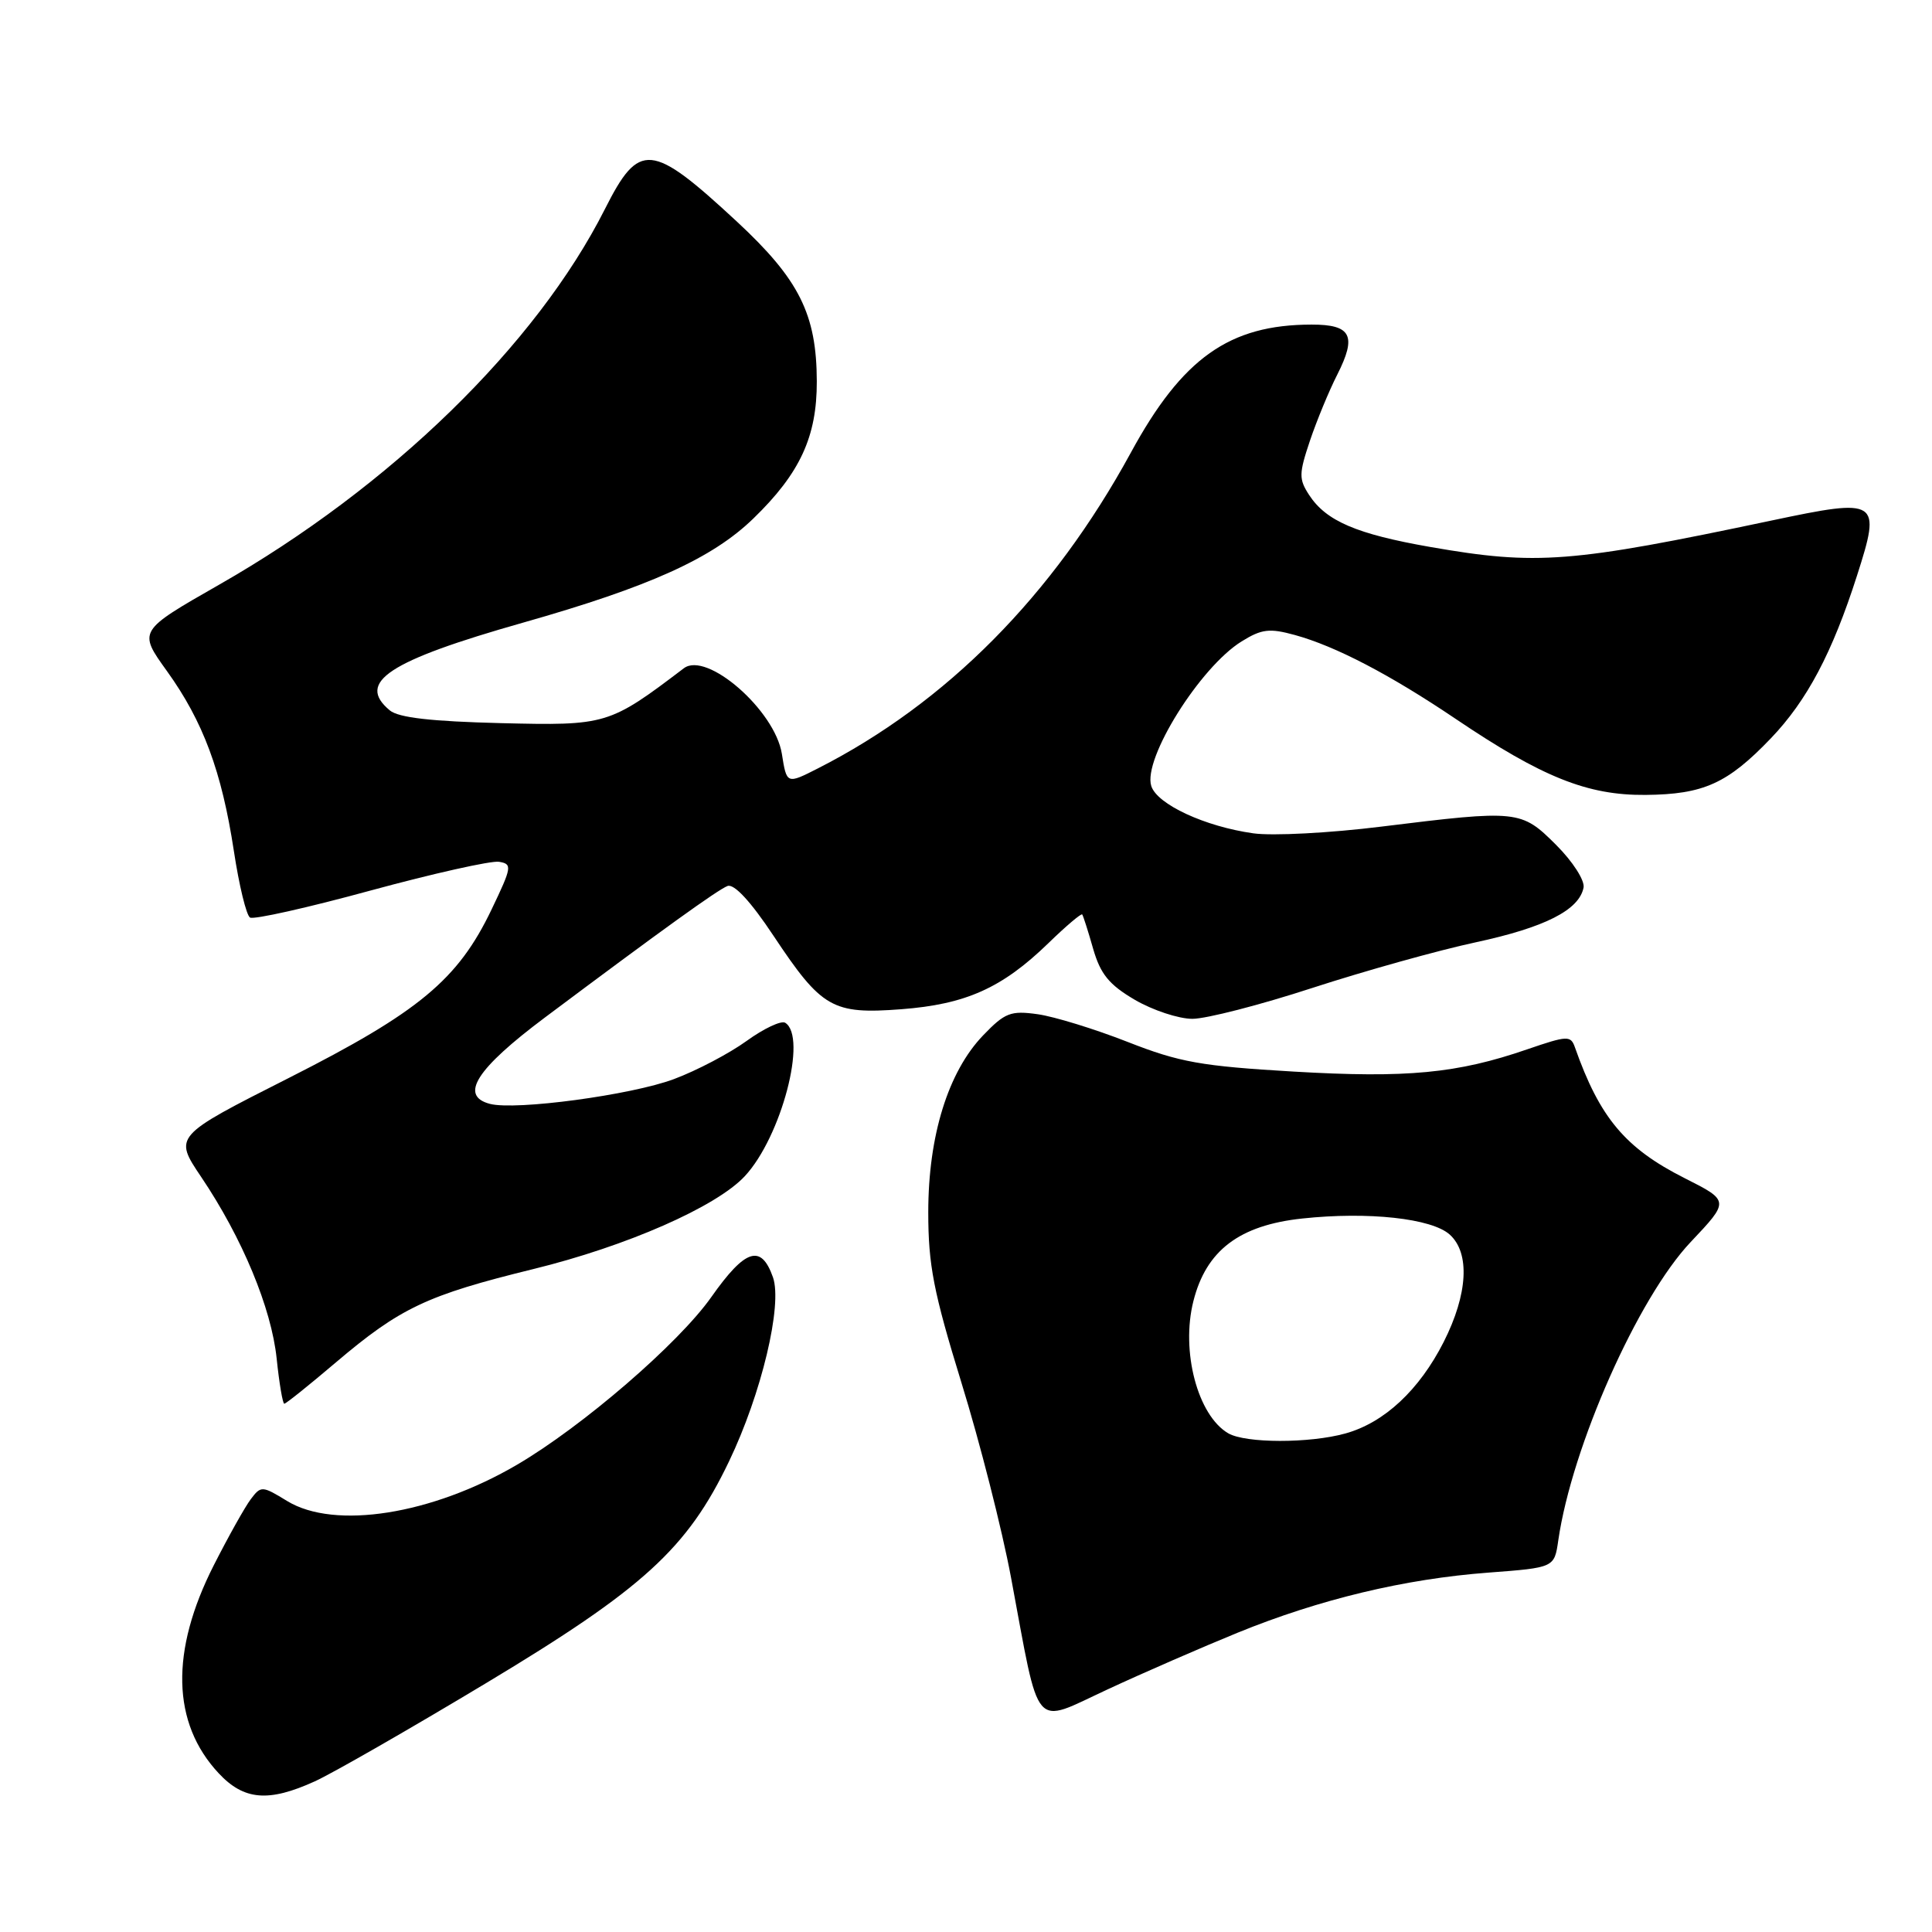 <?xml version="1.0" encoding="UTF-8" standalone="no"?>
<!DOCTYPE svg PUBLIC "-//W3C//DTD SVG 1.1//EN" "http://www.w3.org/Graphics/SVG/1.1/DTD/svg11.dtd" >
<svg xmlns="http://www.w3.org/2000/svg" xmlns:xlink="http://www.w3.org/1999/xlink" version="1.1" viewBox="0 0 256 256">
 <g >
 <path fill="currentColor"
d=" M 41.71 236.04 C 44.03 234.99 54.23 229.14 64.38 223.04 C 85.24 210.51 91.06 205.21 96.59 193.66 C 100.90 184.69 103.71 172.91 102.42 169.24 C 100.85 164.80 98.76 165.47 94.25 171.87 C 89.92 178.02 77.19 189.00 68.50 194.09 C 57.23 200.69 44.35 202.73 38.06 198.90 C 34.73 196.86 34.58 196.86 33.23 198.65 C 32.46 199.67 30.26 203.60 28.33 207.40 C 22.54 218.80 22.76 228.31 28.97 234.96 C 32.32 238.55 35.58 238.83 41.71 236.04 Z  M 164.00 216.34 C 174.84 211.92 186.13 209.21 197.22 208.38 C 205.96 207.72 205.96 207.72 206.48 204.11 C 208.28 191.69 217.03 171.97 224.02 164.58 C 229.18 159.12 229.18 159.12 223.22 156.11 C 215.35 152.14 211.97 148.10 208.69 138.79 C 208.13 137.19 207.71 137.21 202.37 139.04 C 193.09 142.24 186.44 142.87 171.40 141.99 C 159.17 141.27 156.29 140.76 149.42 138.06 C 145.06 136.35 139.70 134.70 137.50 134.39 C 133.92 133.89 133.16 134.18 130.27 137.19 C 125.63 142.02 123.00 150.50 123.00 160.63 C 123.00 167.64 123.70 171.21 127.40 183.23 C 129.83 191.08 132.78 202.68 133.96 209.00 C 137.86 229.85 136.70 228.51 146.77 223.85 C 151.57 221.62 159.32 218.25 164.00 216.34 Z  M 44.50 180.53 C 53.05 173.28 56.56 171.62 70.66 168.16 C 83.03 165.13 94.91 159.91 98.69 155.85 C 103.53 150.65 107.02 137.37 104.04 135.52 C 103.51 135.20 101.21 136.28 98.93 137.93 C 96.65 139.58 92.32 141.86 89.29 142.99 C 83.65 145.10 68.33 147.16 64.92 146.27 C 60.83 145.20 63.10 141.64 72.21 134.82 C 87.80 123.15 95.10 117.90 96.40 117.40 C 97.27 117.07 99.48 119.45 102.49 123.99 C 108.88 133.60 110.30 134.42 119.41 133.73 C 127.96 133.08 132.77 130.93 138.88 125.01 C 141.24 122.71 143.28 120.99 143.40 121.17 C 143.53 121.35 144.19 123.40 144.85 125.73 C 145.82 129.08 146.96 130.48 150.37 132.48 C 152.74 133.86 156.17 135.00 158.00 135.00 C 159.83 135.00 166.99 133.16 173.91 130.90 C 180.84 128.65 190.55 125.93 195.50 124.87 C 204.71 122.89 209.24 120.59 209.83 117.61 C 210.01 116.67 208.41 114.17 206.20 111.96 C 201.56 107.33 201.19 107.29 183.04 109.53 C 176.23 110.38 168.59 110.78 166.07 110.42 C 159.66 109.52 153.32 106.58 152.55 104.15 C 151.41 100.56 159.01 88.40 164.52 84.99 C 167.18 83.34 168.22 83.22 171.57 84.14 C 176.98 85.63 184.15 89.37 192.86 95.24 C 204.34 102.99 210.35 105.40 218.04 105.33 C 225.73 105.26 228.90 103.83 234.65 97.83 C 239.44 92.83 242.79 86.50 246.07 76.25 C 249.29 66.20 248.95 65.97 234.75 68.97 C 208.14 74.59 203.66 74.94 189.54 72.48 C 179.76 70.77 175.74 69.05 173.48 65.61 C 172.09 63.48 172.10 62.79 173.58 58.38 C 174.49 55.69 176.11 51.77 177.19 49.65 C 179.81 44.48 179.06 43.00 173.78 43.01 C 162.90 43.02 156.66 47.44 149.83 60.00 C 139.53 78.90 125.40 93.16 108.37 101.82 C 104.24 103.92 104.24 103.92 103.60 99.88 C 102.67 94.11 93.65 86.24 90.61 88.55 C 80.71 96.06 80.37 96.16 66.40 95.82 C 57.16 95.59 52.82 95.10 51.65 94.13 C 47.16 90.39 51.46 87.57 69.32 82.50 C 86.09 77.74 94.38 73.99 99.83 68.70 C 106.01 62.71 108.25 57.86 108.23 50.54 C 108.21 41.64 105.90 37.03 97.64 29.36 C 86.29 18.84 84.70 18.69 80.15 27.71 C 71.05 45.73 51.75 64.52 29.01 77.49 C 18.30 83.61 18.30 83.61 22.12 88.92 C 26.91 95.58 29.38 102.21 30.99 112.77 C 31.68 117.32 32.64 121.28 33.13 121.58 C 33.61 121.88 40.80 120.27 49.10 118.00 C 57.41 115.74 65.06 114.03 66.11 114.19 C 67.90 114.48 67.84 114.86 65.14 120.50 C 60.69 129.81 55.54 134.09 38.26 142.84 C 23.02 150.55 23.02 150.55 26.65 155.94 C 32.10 164.03 35.96 173.32 36.66 180.02 C 37.00 183.31 37.46 186.00 37.67 186.00 C 37.89 186.00 40.96 183.54 44.50 180.53 Z  M 162.75 189.92 C 158.70 187.56 156.45 179.05 158.13 172.41 C 159.82 165.69 164.22 162.35 172.55 161.46 C 181.30 160.52 189.72 161.44 192.10 163.59 C 194.81 166.04 194.50 171.48 191.30 177.81 C 188.07 184.18 183.43 188.51 178.28 189.94 C 173.50 191.27 165.04 191.25 162.75 189.92 Z "/>
</g>
</svg>
